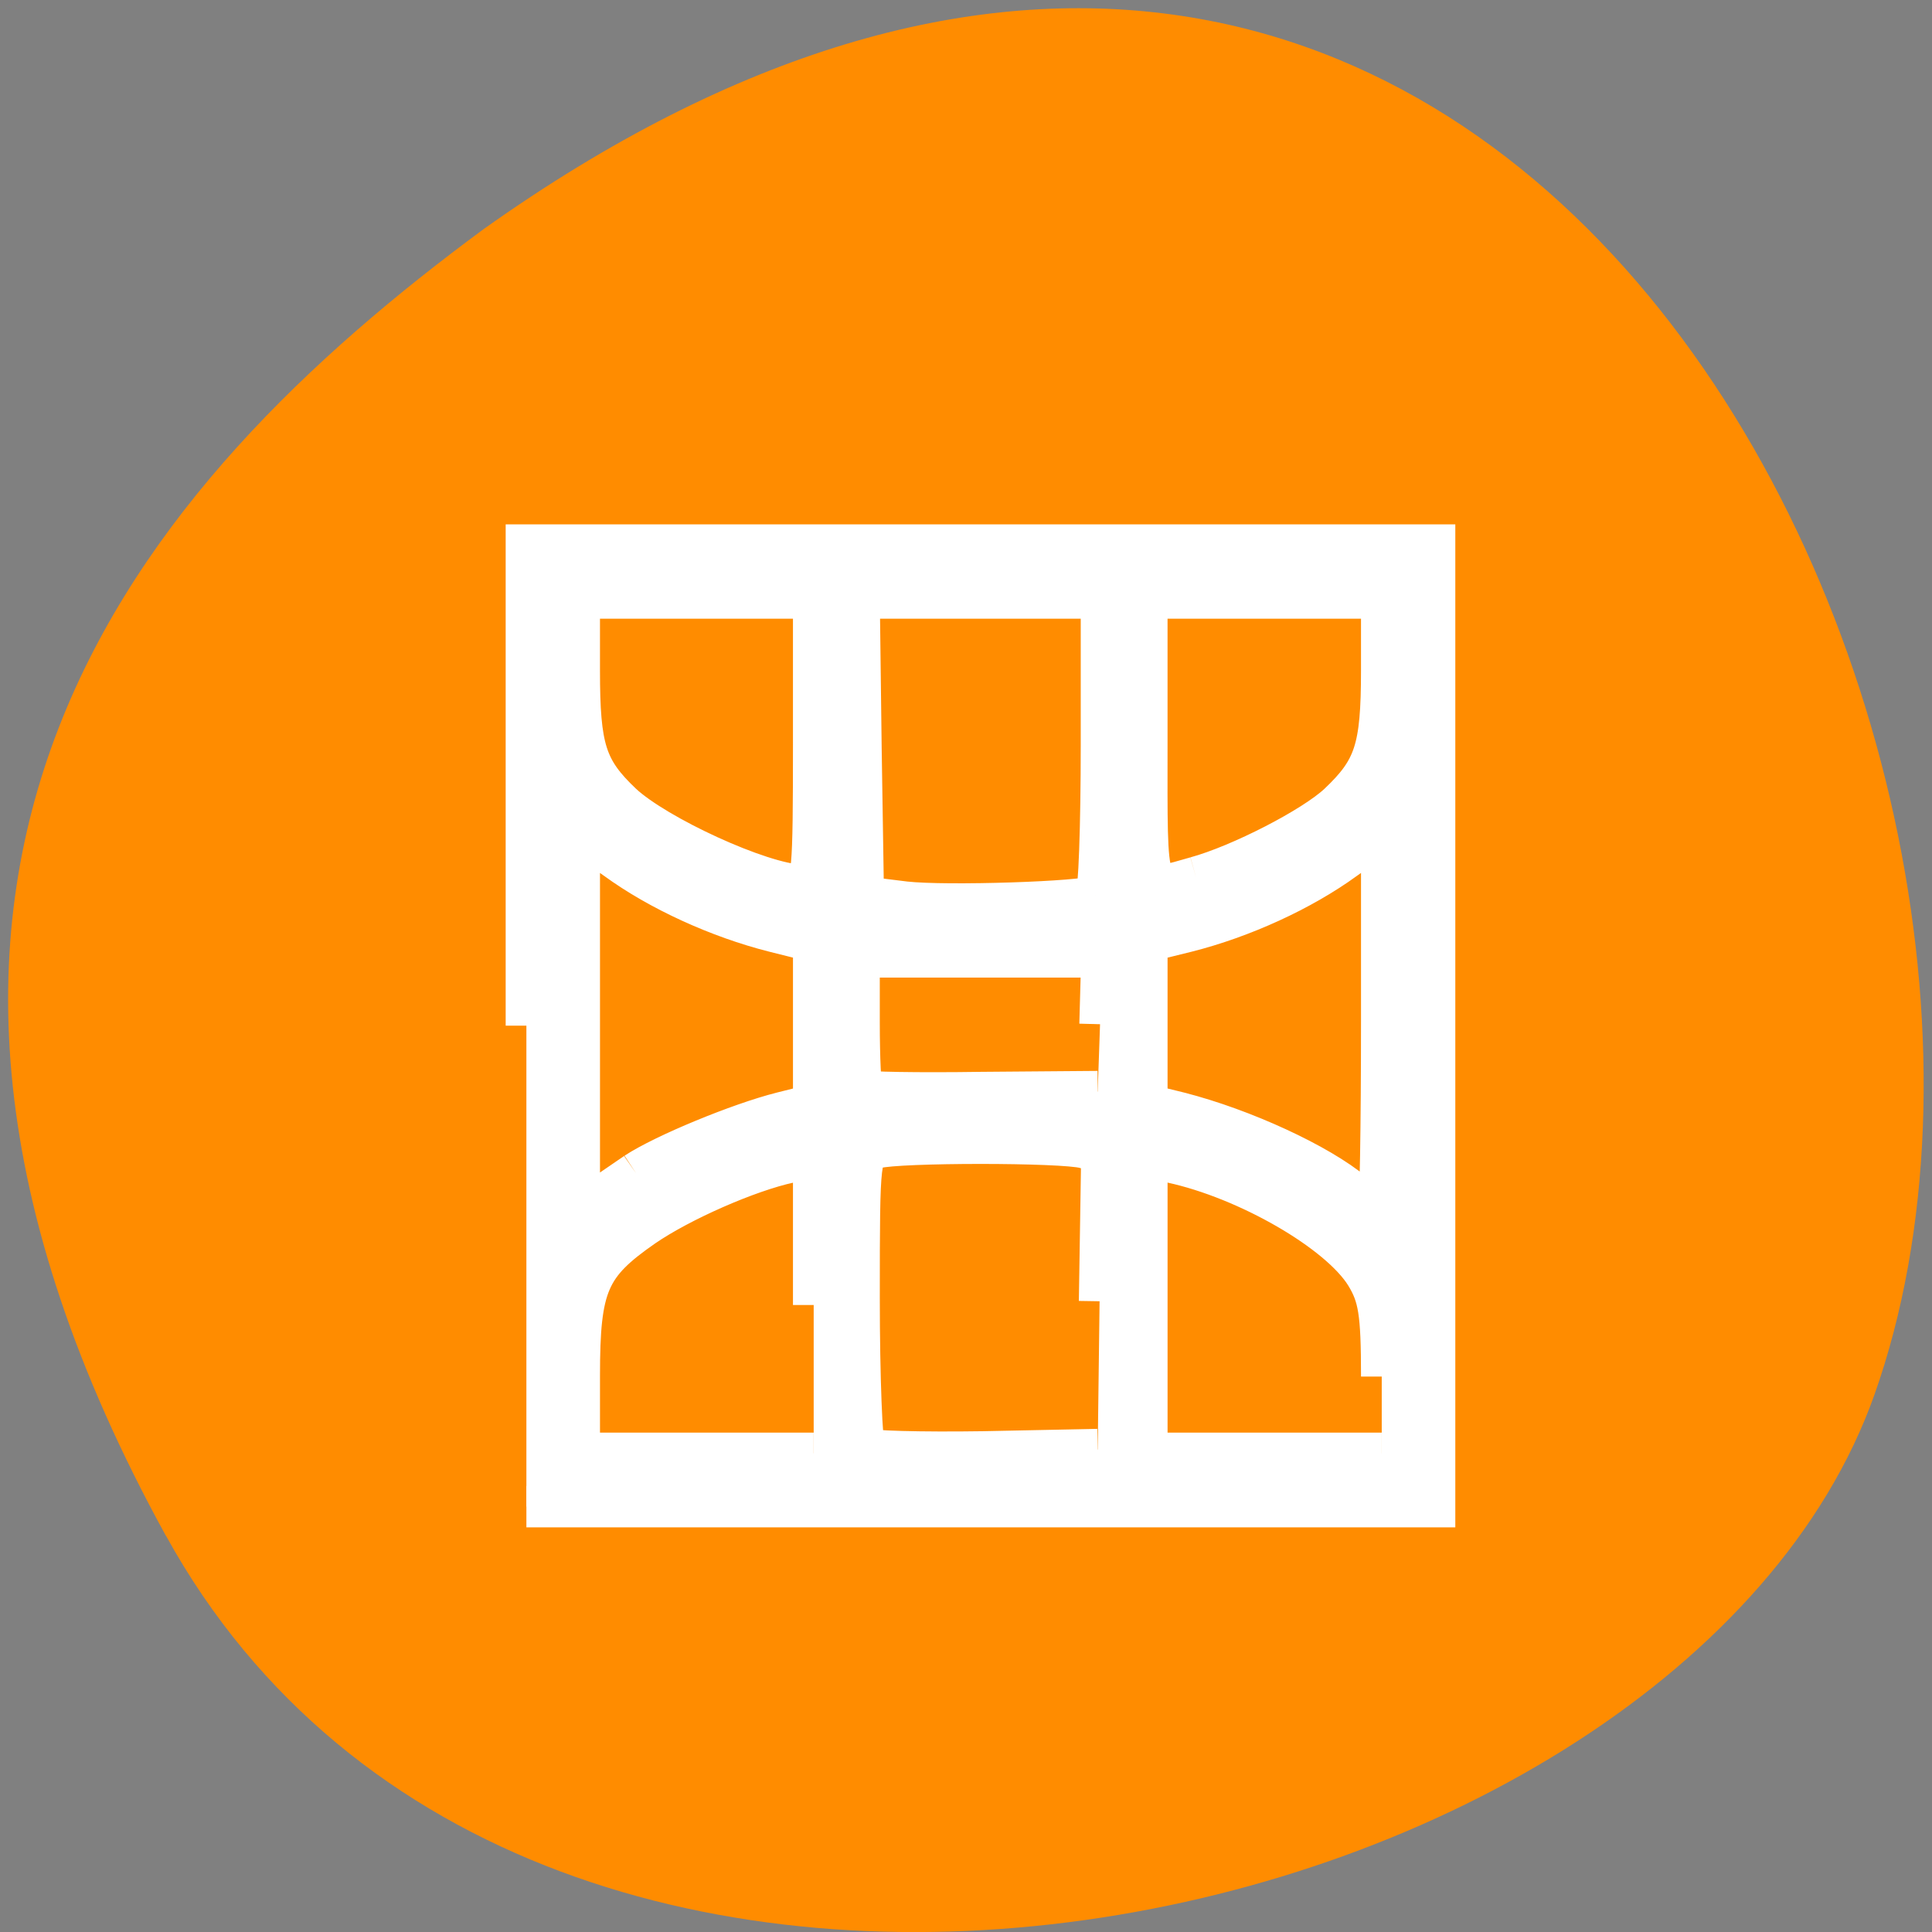 <svg xmlns="http://www.w3.org/2000/svg" viewBox="0 0 16 16"><rect x="0" y="0" width="16" height="16" fill="#808080" stroke="none"/><path d="m 1.375 12.719 c 3.035 5.508 12.539 3.367 14.148 -1.168 c 1.914 -5.402 -3.07 -15.664 -11.52 -9.652 c -2.844 2.098 -5.66 5.309 -2.629 10.82" style="fill:#ff8c00"/><path d="m 4.367 4.504 v 8.078 h 7.633 v -8.078 m -7.156 0.504 h 1.906 v 2.375 c -1.164 -0.25 -1.906 -0.781 -1.906 -1.367 m 2.387 -1.008 h 1.906 v 2.461 c -0.309 0.039 -0.629 0.062 -0.953 0.062 c -0.324 0 -0.645 -0.023 -0.953 -0.062 m 2.383 -2.461 h 1.91 v 1.008 c 0 0.586 -0.742 1.117 -1.91 1.367 m -4.77 -0.391 c 0.422 0.406 1.098 0.723 1.906 0.895 v 1.309 c -0.809 0.176 -1.484 0.492 -1.906 0.898 m 6.68 -3.098 v 3.094 c -0.422 -0.406 -1.098 -0.723 -1.91 -0.895 v -1.309 c 0.812 -0.172 1.488 -0.488 1.91 -0.891 m -4.293 0.973 c 0.309 0.043 0.633 0.066 0.953 0.066 c 0.32 0 0.645 -0.02 0.953 -0.062 v 1.141 c -0.309 -0.043 -0.633 -0.066 -0.953 -0.066 c -0.32 0 -0.645 0.023 -0.953 0.066 m 0.953 0.438 c 0.324 0 0.645 0.023 0.953 0.066 v 2.457 h -1.906 v -2.457 c 0.309 -0.043 0.629 -0.066 0.953 -0.066 m -1.434 0.148 v 2.375 h -1.906 v -1.008 c 0 -0.586 0.742 -1.117 1.906 -1.367 m 2.863 0 c 1.168 0.25 1.91 0.781 1.91 1.367 v 1.008 h -1.91" style="fill-opacity:0.502"/><path d="m 70.312 137 v -64.188 h 121.312 v 128.438 h -121.312 m 38.375 -26.938 v -19.75 l -3.25 0.688 c -5.5 1.188 -14.5 5.125 -19.5 8.562 c -7.375 5.125 -8.562 7.812 -8.562 19.938 v 10.375 h 31.312 m 38.188 -20.312 l 0.312 -19.875 l -2.312 -0.625 c -2.938 -0.812 -24.875 -0.812 -27.812 0 c -2.25 0.625 -2.312 0.75 -2.312 20.062 c 0 10.688 0.375 19.75 0.75 20.125 c 0.375 0.375 7.5 0.562 15.875 0.438 l 15.25 -0.312 m 37.938 -9.75 c 0 -8.625 -0.375 -10.75 -2.125 -13.625 c -3.562 -5.75 -15.812 -12.812 -25.938 -15 l -3.312 -0.688 v 39.562 h 31.375 m -99.625 -37.438 c 3.812 -2.5 13.812 -6.625 19.5 -8.062 l 4.25 -1.062 v -21.812 l -5.25 -1.312 c -7.438 -1.875 -15.375 -5.5 -21.125 -9.688 l -4.938 -3.5 v 50.75 l 2.25 -1.625 c 1.25 -0.938 3.688 -2.562 5.312 -3.688 m 99.625 -20.188 v -25.25 l -4.938 3.5 c -5.75 4.188 -13.688 7.812 -21.125 9.688 l -5.312 1.312 v 21.812 l 4.312 1.062 c 8.562 2.188 18.688 6.875 23.312 10.75 c 1.562 1.312 3.062 2.438 3.312 2.438 c 0.25 0 0.438 -11.375 0.438 -25.312 m -37.625 0.312 l 0.25 -9 h -32.438 v 8.75 c 0 4.75 0.188 8.875 0.438 9.125 c 0.25 0.25 7.438 0.375 15.938 0.25 l 15.5 -0.125 m -0.25 -26.125 c 0.438 -0.25 0.75 -9.312 0.75 -20.125 v -19.688 h -32.375 l 0.25 20 l 0.312 19.938 l 5.562 0.688 c 5.562 0.625 24.062 0 25.5 -0.812 m -37.688 -20.562 v -19.25 h -31.312 v 9.688 c 0 10.438 0.875 13.25 5.688 17.812 c 4.625 4.312 18.5 10.688 23.875 10.875 c 1.625 0.062 1.75 -1.5 1.75 -19.125 m 51.062 18.062 c 5.938 -1.625 15.75 -6.688 19.062 -9.812 c 4.812 -4.562 5.75 -7.312 5.75 -17.812 v -9.688 h -31.375 v 19.25 c 0 21.062 -0.375 20 6.562 18.062" transform="scale(0.062)" style="fill:#fff;stroke:#fff;fill-rule:evenodd;stroke-width:5.535"/></svg>